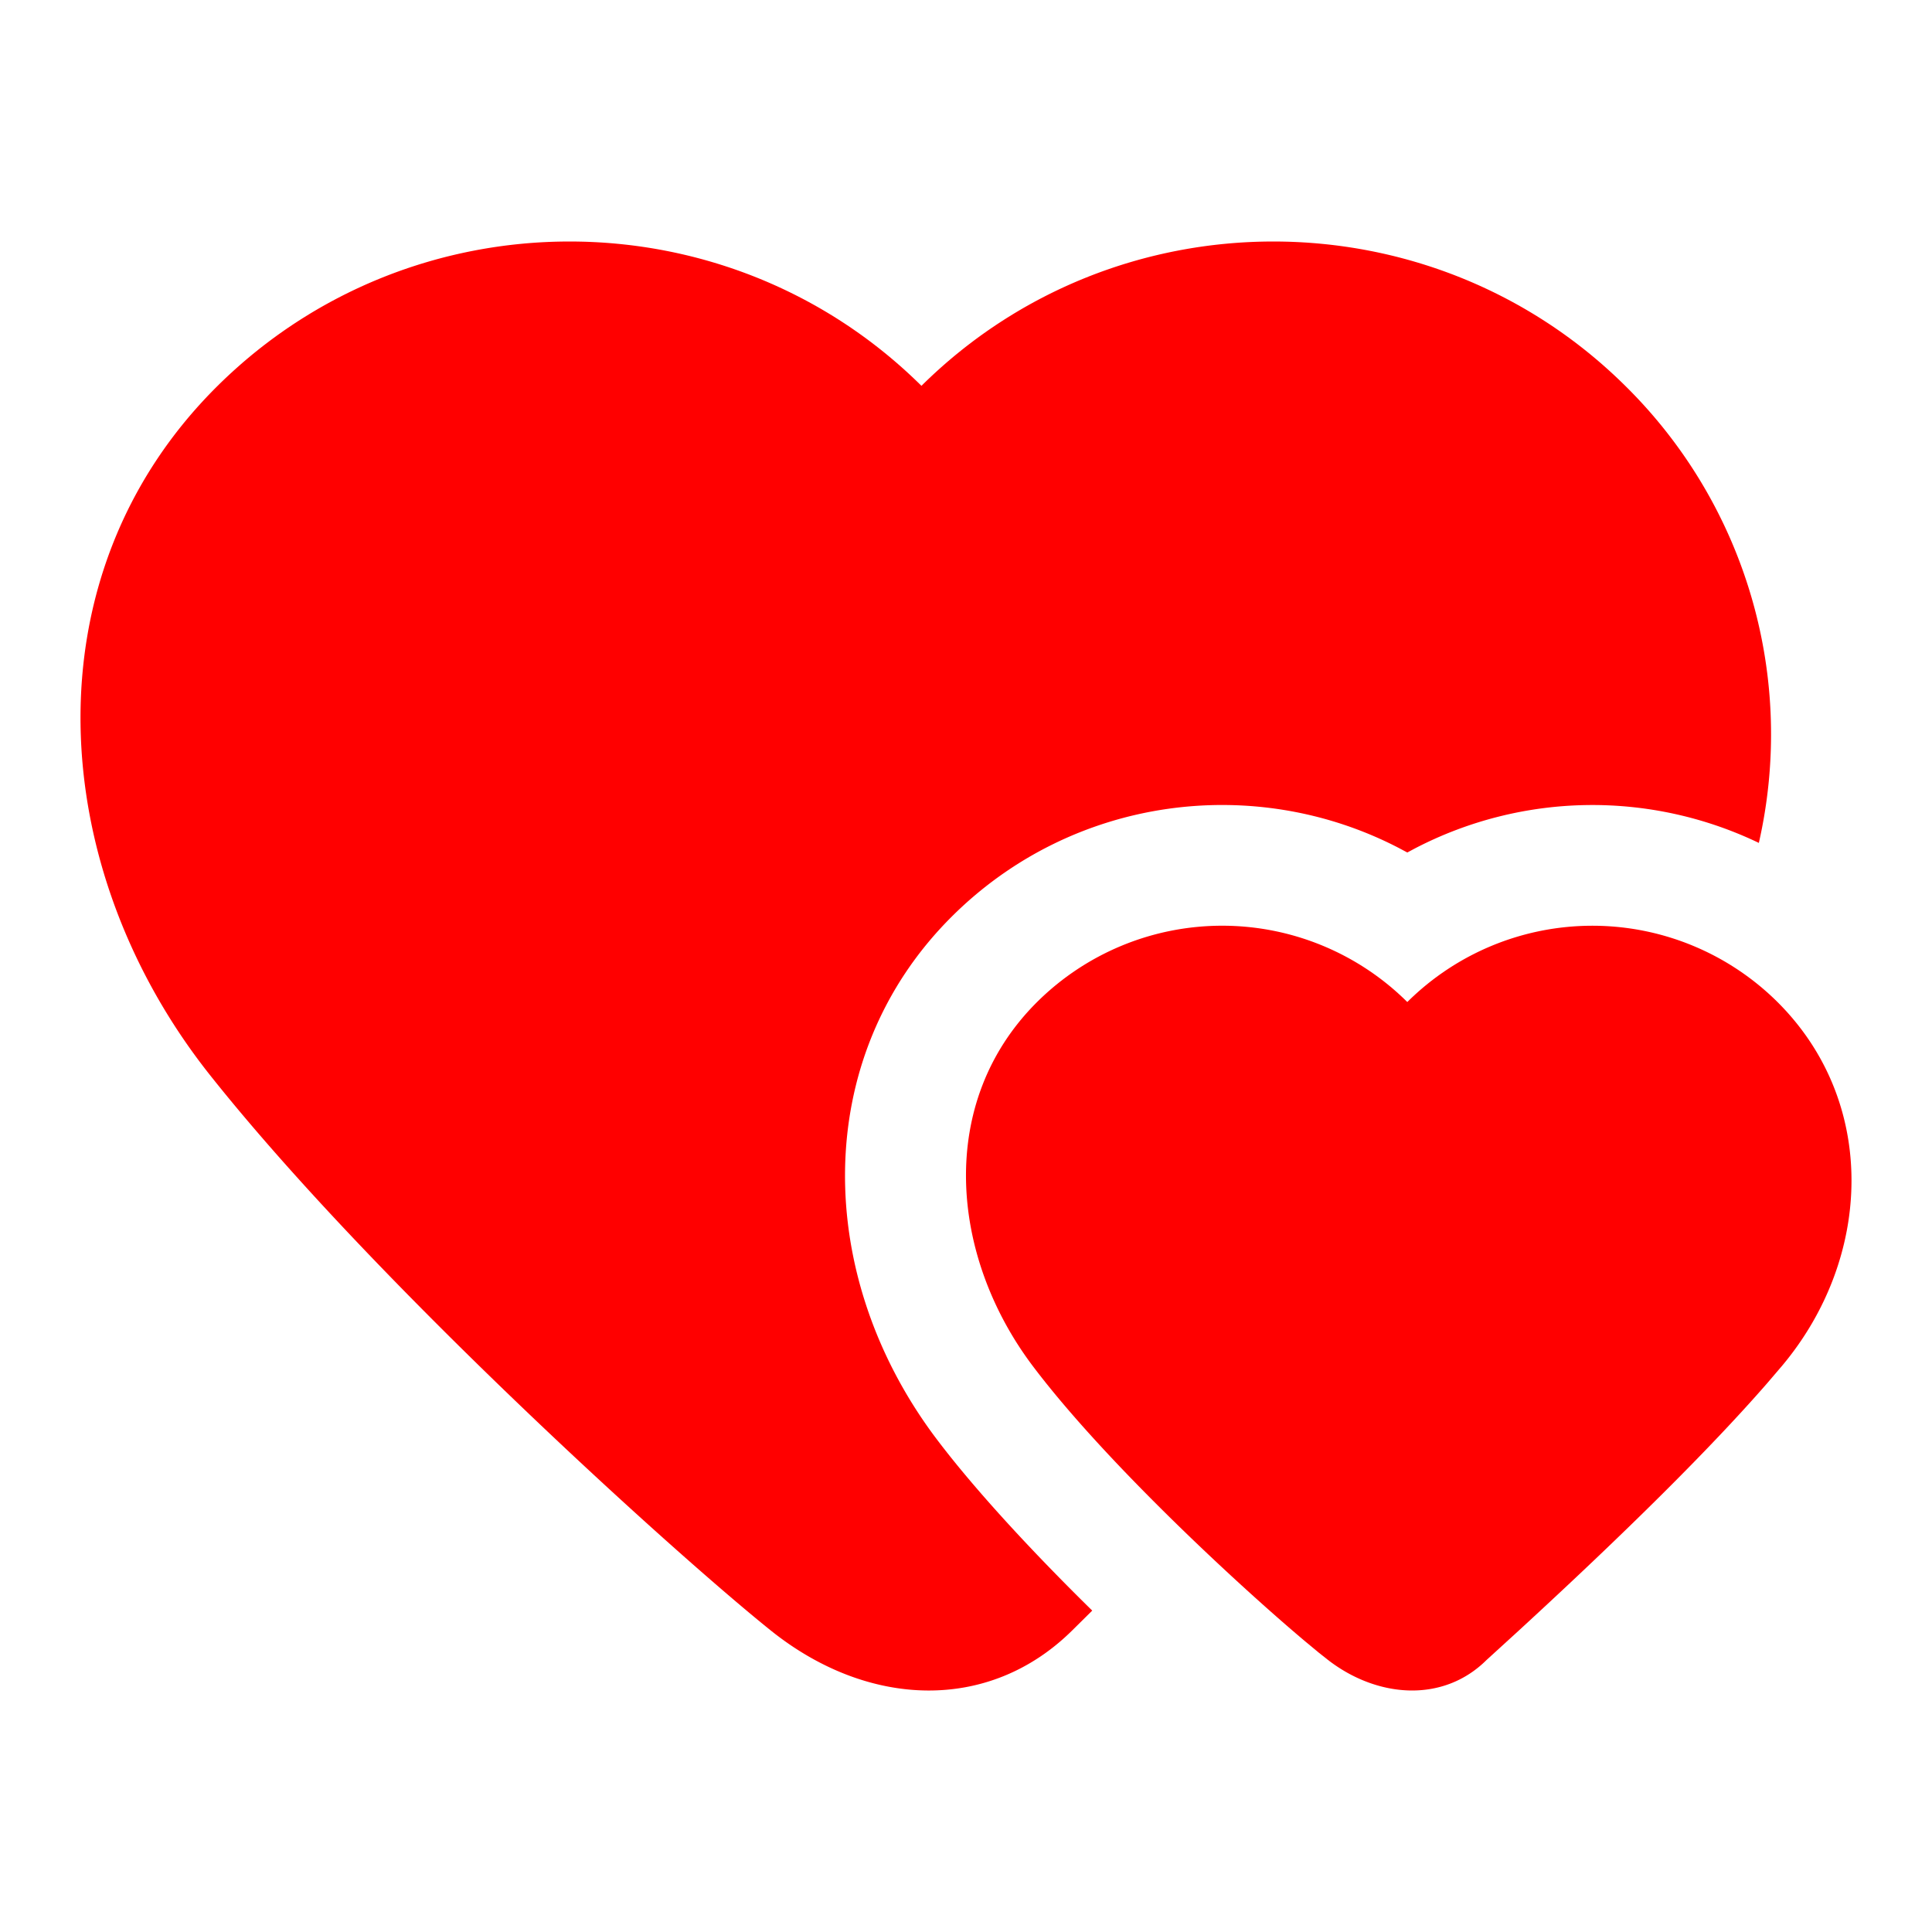<?xml version="1.0" standalone="no"?><!DOCTYPE svg PUBLIC "-//W3C//DTD SVG 1.1//EN" "http://www.w3.org/Graphics/SVG/1.1/DTD/svg11.dtd"><svg t="1761975553665" class="icon" viewBox="0 0 1024 1024" version="1.1" xmlns="http://www.w3.org/2000/svg" p-id="8938" xmlns:xlink="http://www.w3.org/1999/xlink" width="256" height="256"><path d="M488.384 204.501c102.997-101.995 270.016-101.995 373.035 0a259.328 259.328 0 0 1 70.805 242.261 203.797 203.797 0 0 0-182.08 2.816l-4.245 2.261-4.245-2.261c-76.395-39.808-172.907-27.733-237.12 36.16-75.221 74.859-73.088 190.933-8.107 276.992 20.352 26.965 50.859 59.883 82.475 90.923l-10.581 10.475c-44.16 43.733-108.48 41.259-159.872 0-51.392-41.237-210.56-185.216-297.216-294.4-86.656-109.205-97.493-264.597 4.117-365.227 103.019-101.995 270.016-101.995 373.035 0z" fill="#FF0000" p-id="8939"></path><path d="M745.877 531.115a139.221 139.221 0 0 1 196.245-1e-8c53.333 53.077 50.411 135.509 2.453 192.747l-8.064 9.429c-29.568 33.92-73.429 77.568-131.563 130.987l-17.003 15.509c-23.232 23.125-58.219 20.053-84.096 0l-5.013-3.968-6.997-5.803c-34.347-28.864-105.664-94.635-144.341-145.856-44.053-58.325-51.285-139.861 2.176-193.067a139.221 139.221 0 0 1 196.224 0l-0.021 0.021z" fill="#FF0000" p-id="8940"></path></svg>
